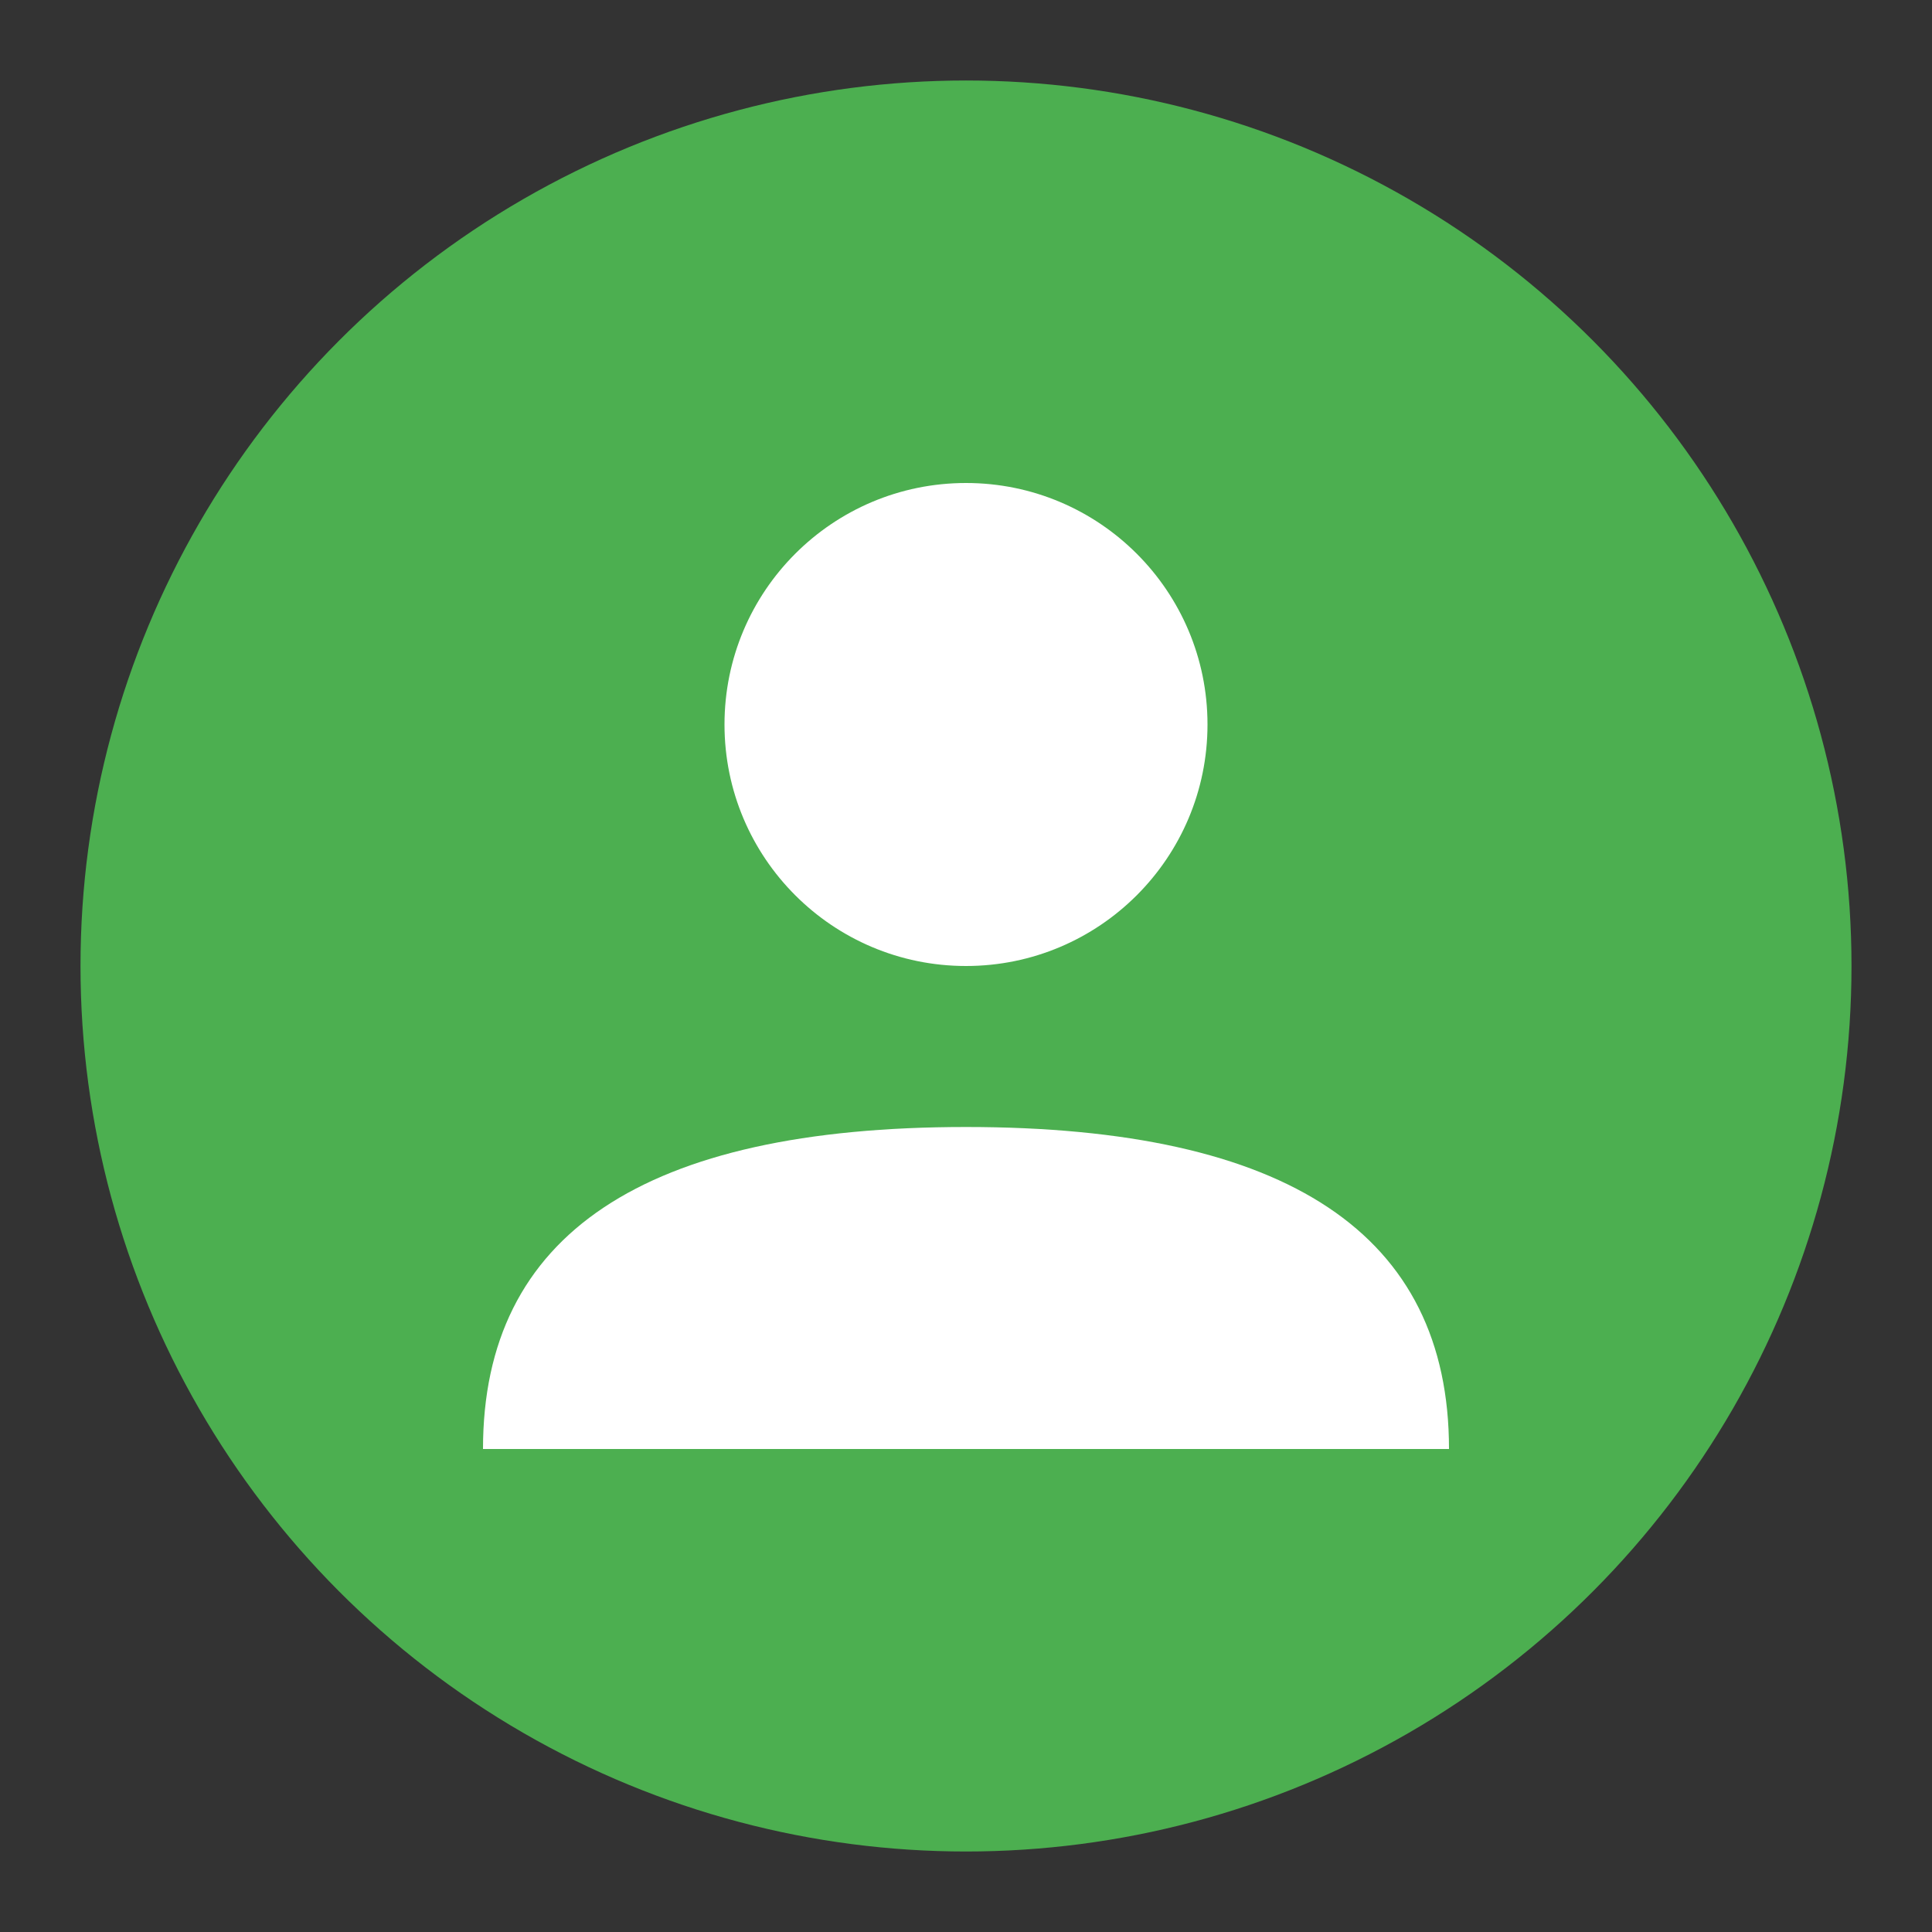 <svg width="48" height="48" viewBox="0 0 48 48" xmlns="http://www.w3.org/2000/svg">
  <rect x="0" y="0" width="48" height="48" fill="#333333" stroke="none"/>
  <circle cx="24" cy="24" r="22" fill="#4CAF50"/>
  <circle cx="24" cy="18" r="6" fill="white"/>
  <path d="M12 36 Q12 28 24 28 Q36 28 36 36" fill="white"/>
</svg>

